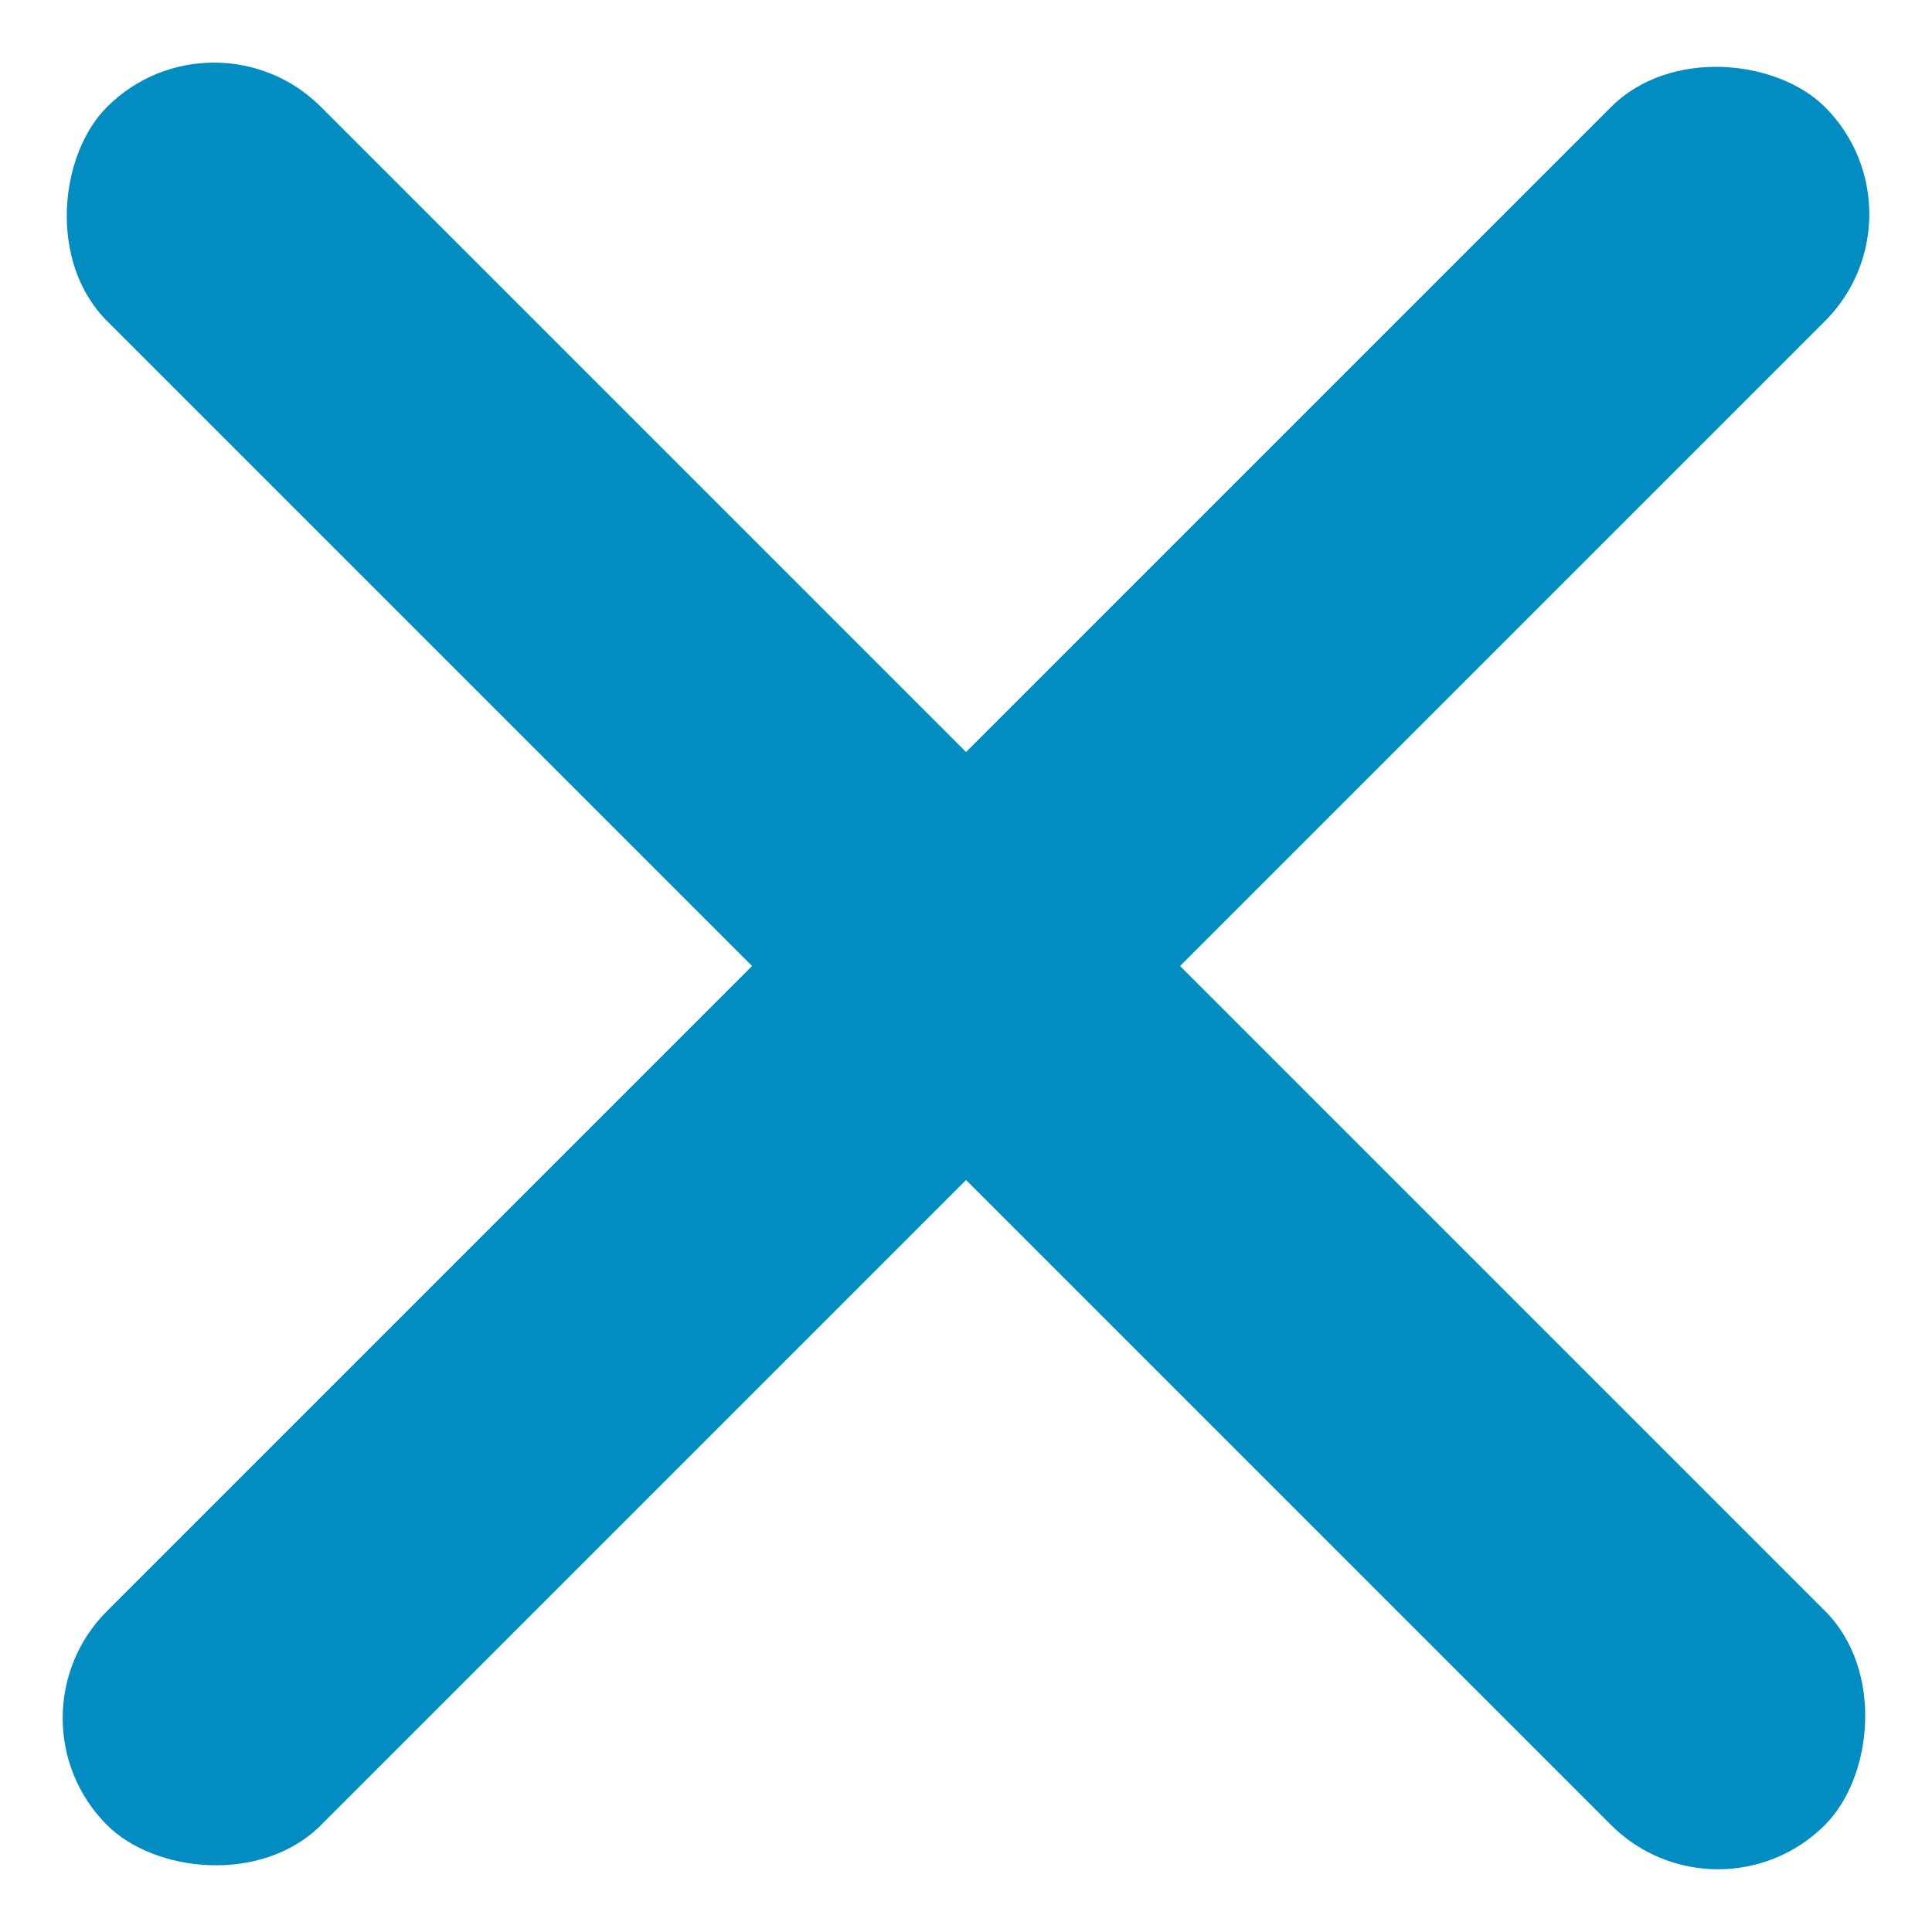 <svg xmlns="http://www.w3.org/2000/svg" width="11.784" height="11.784" viewBox="0 0 11.784 11.784">
  <defs>
    <style>
      .cls-1 {
        fill: #018dc1;
      }
    </style>
  </defs>
  <g id="Group_110" data-name="Group 110" transform="translate(-4.587 5.892) rotate(-45)">
    <rect id="Rectangle_577" data-name="Rectangle 577" class="cls-1" width="14.819" height="1.846" rx="0.923" transform="translate(0 6.487)"/>
    <rect id="Rectangle_587" data-name="Rectangle 587" class="cls-1" width="14.819" height="1.846" rx="0.923" transform="translate(6.487 14.819) rotate(-90)"/>
  </g>
</svg>
